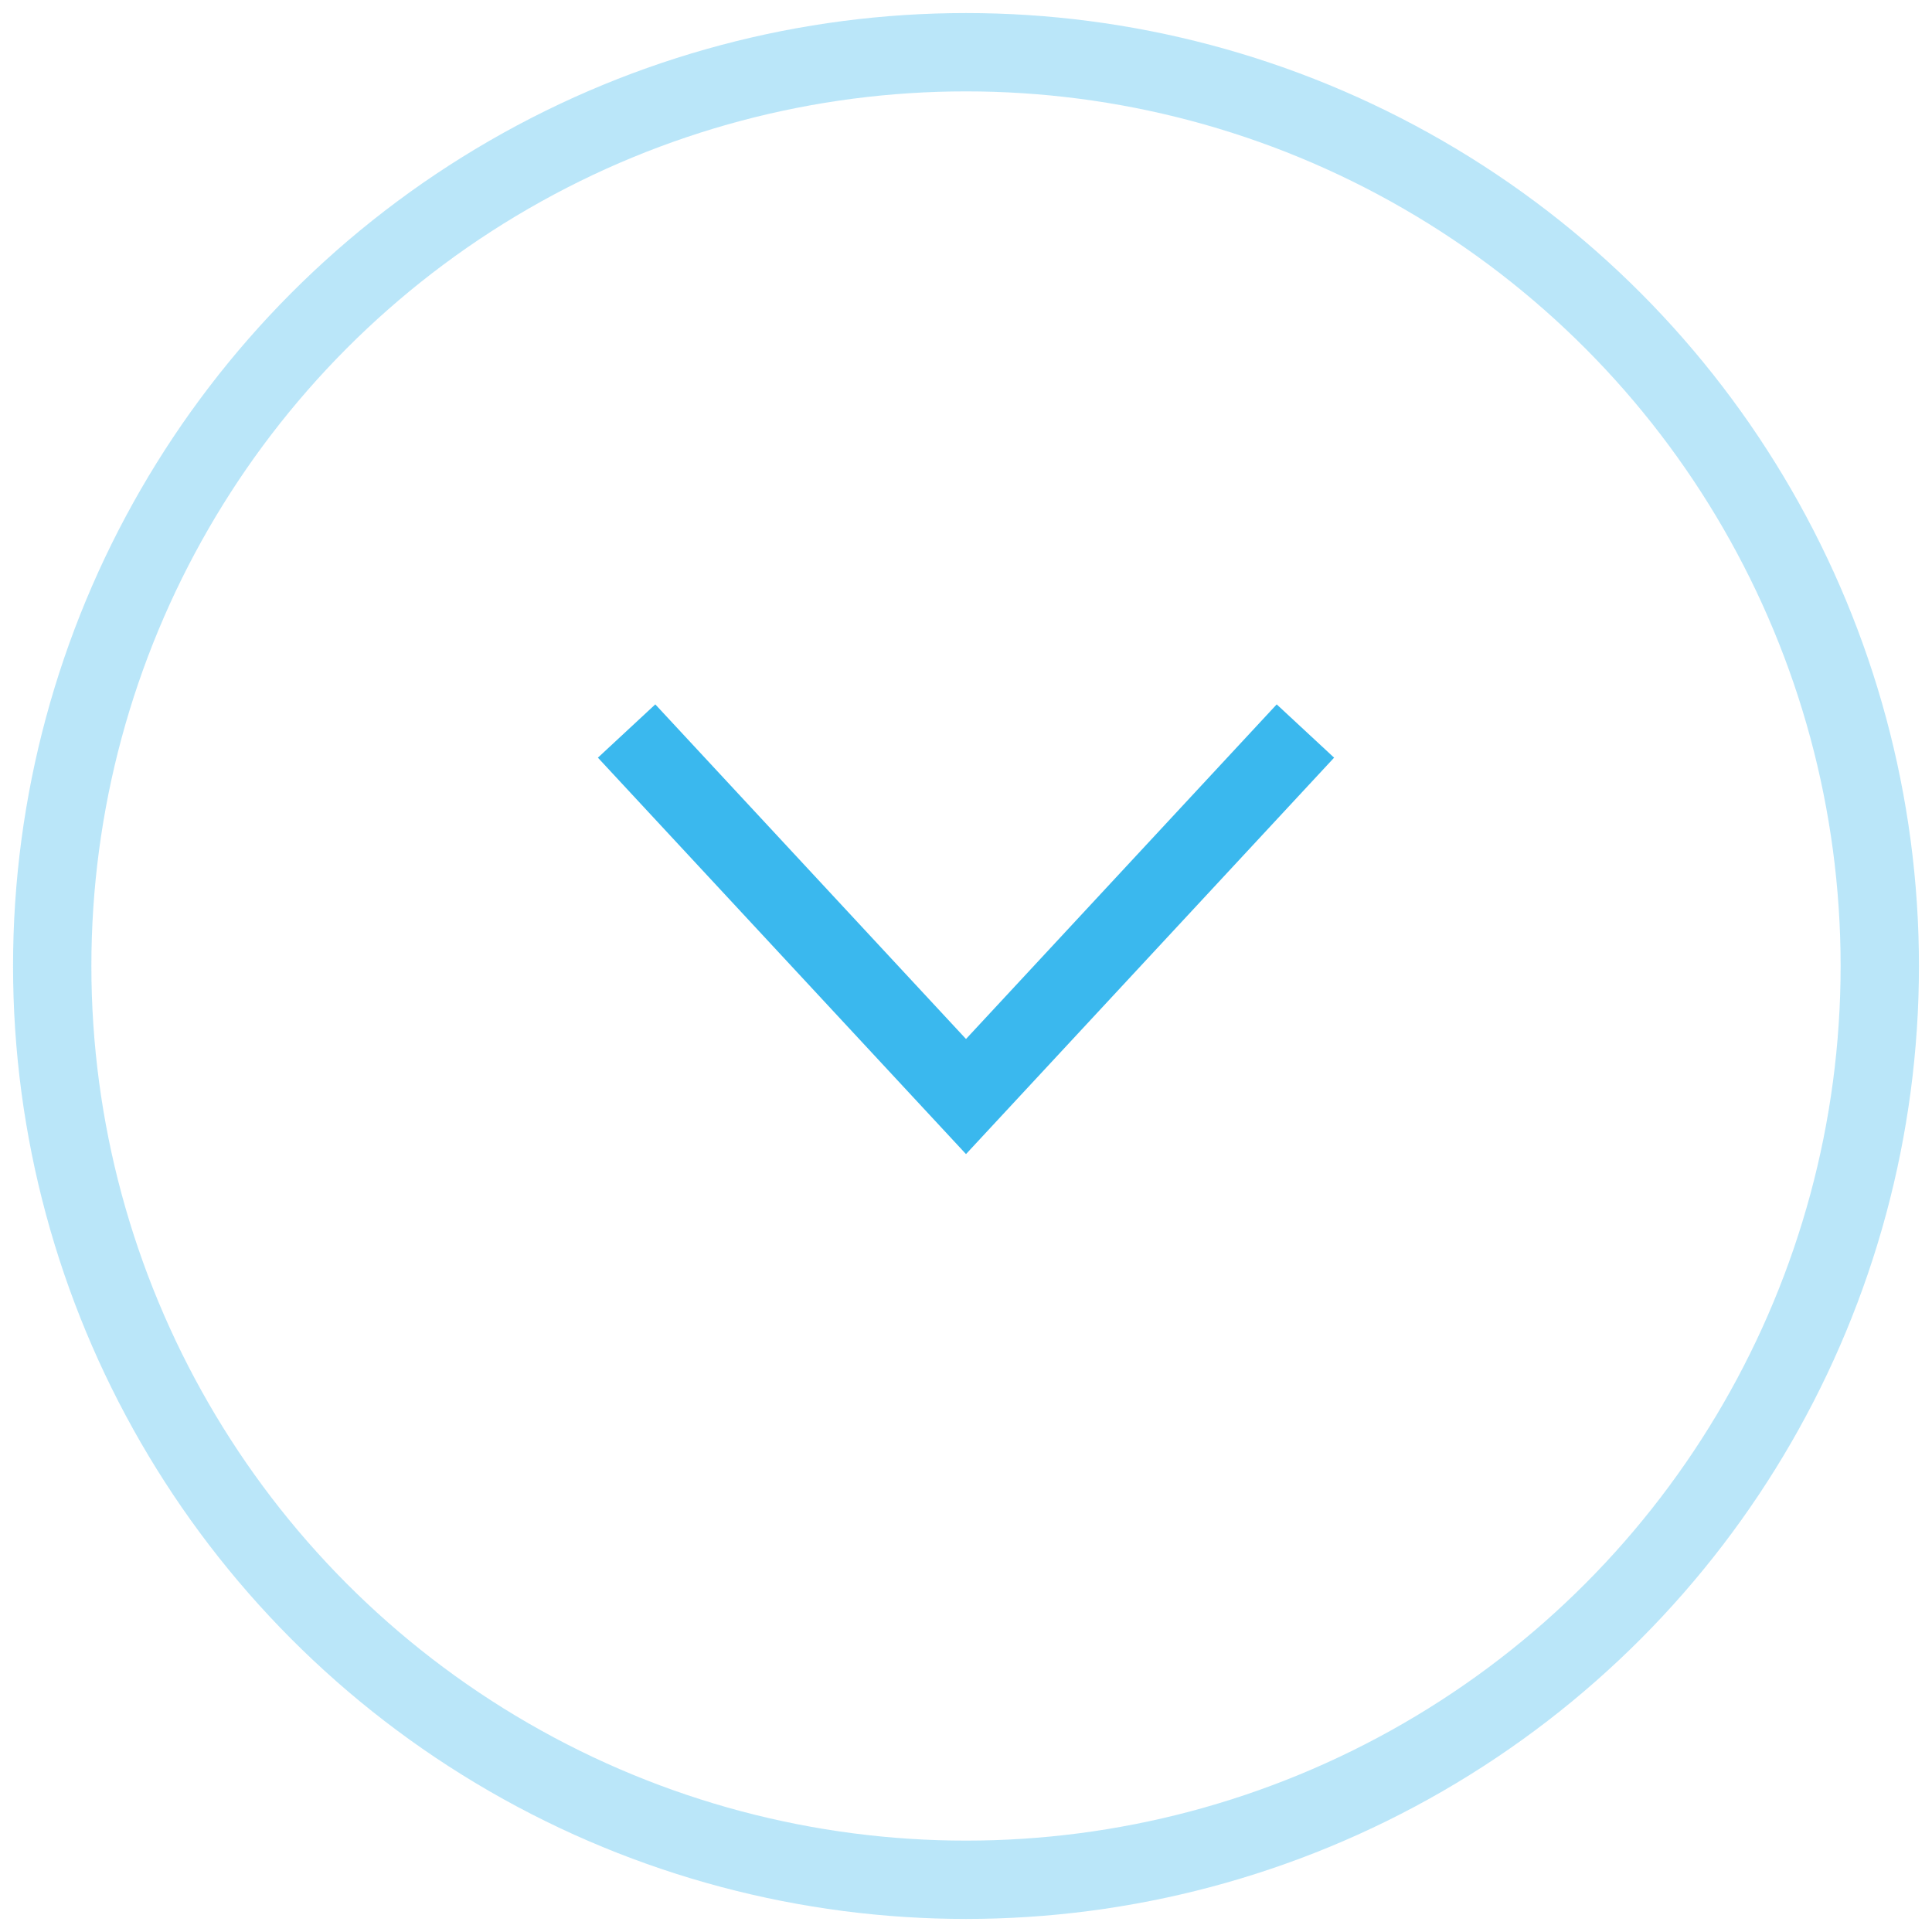 <svg width="37" height="37" viewBox="0 0 37 37" fill="none" xmlns="http://www.w3.org/2000/svg">
<path d="M12 14L18.5 21L25 14" stroke="#3AB8EE" stroke-width="1.5"/>
<circle cx="18.5" cy="18.5" r="17.5" stroke="#3AB8EE" stroke-opacity="0.35" stroke-width="1.5"/>
</svg>
